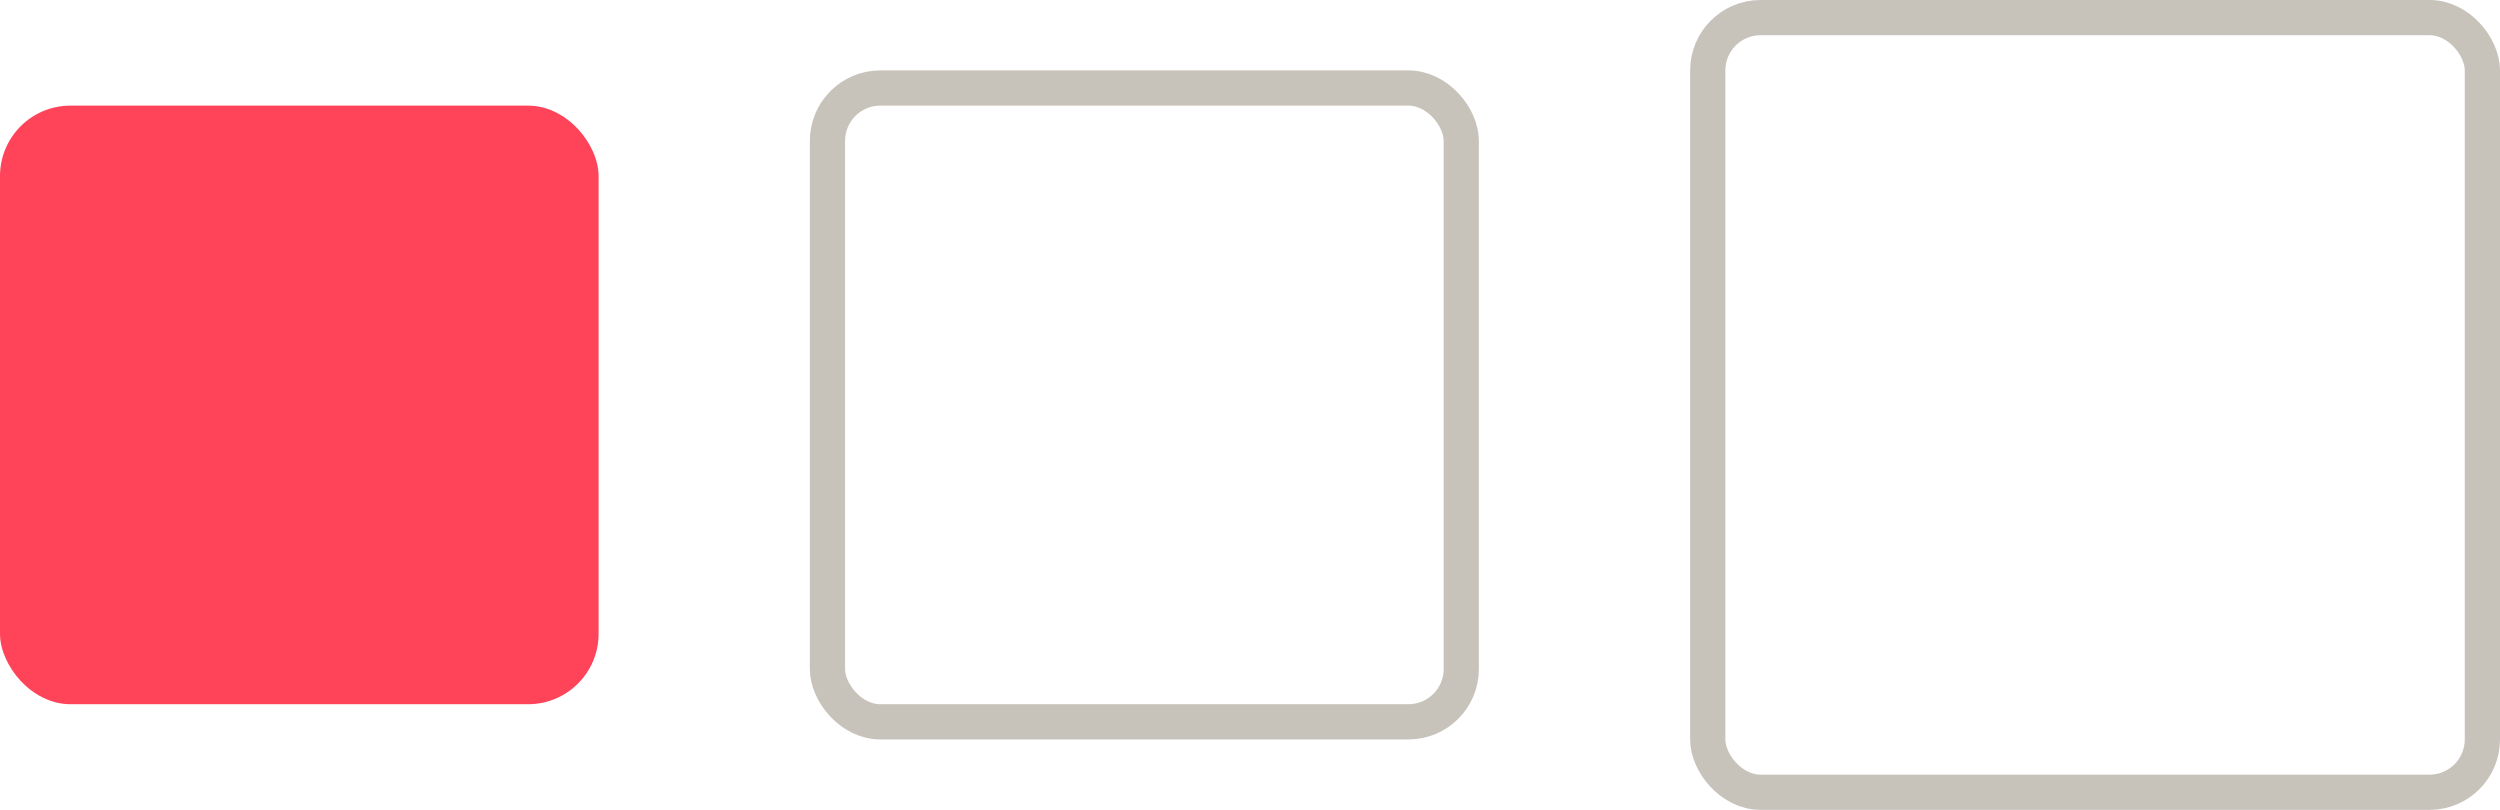 <svg xmlns="http://www.w3.org/2000/svg" width="71" height="23" viewBox="0 0 71 23"><g transform="translate(-279 -837)"><rect width="17" height="17" rx="2" transform="translate(279 840)" fill="#ff445a"/><g transform="translate(302 839)" fill="none" stroke="#c7c2ba" stroke-width="1"><rect width="19" height="19" rx="2" stroke="none"/><rect x="0.5" y="0.5" width="18" height="18" rx="1.5" fill="none"/></g><g transform="translate(327 837)" fill="none" stroke="#c7c2ba" stroke-width="1"><rect width="23" height="23" rx="2" stroke="none"/><rect x="0.5" y="0.5" width="22" height="22" rx="1.5" fill="none"/></g></g></svg>